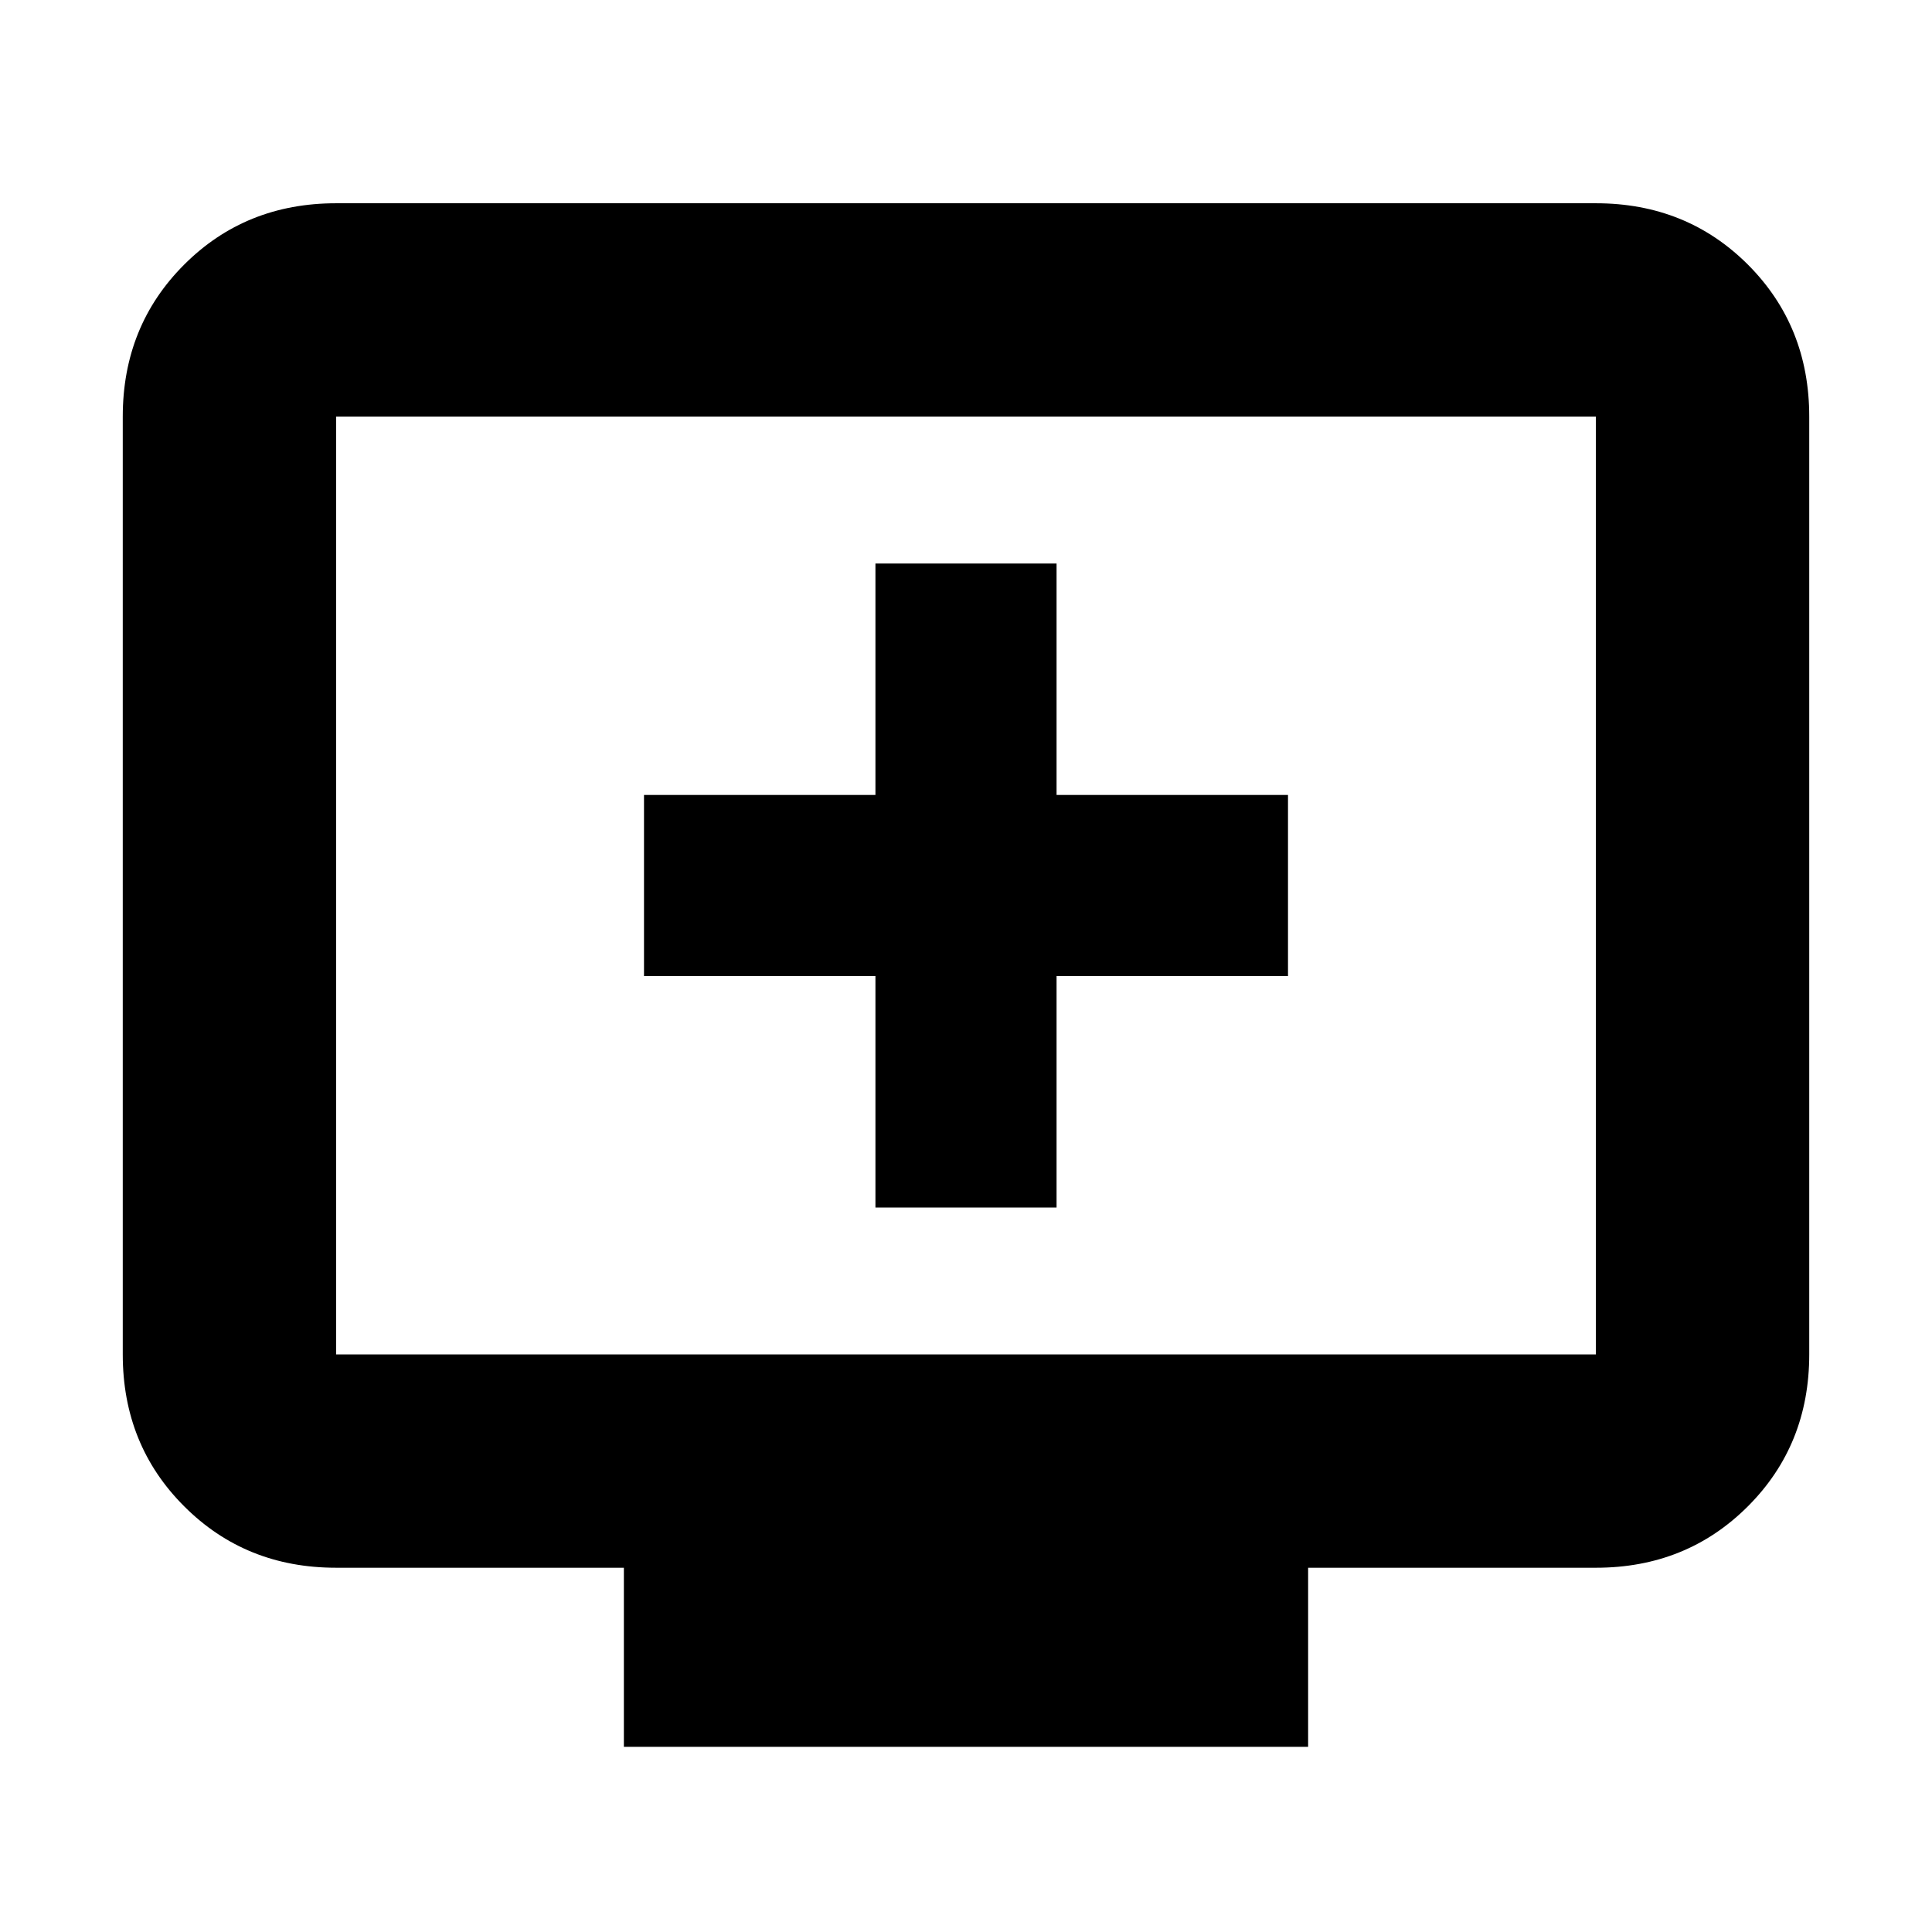 <svg xmlns="http://www.w3.org/2000/svg" height="24" width="24"><path d="M10.875 15h2.25v-2.875H16v-2.25h-2.875V7h-2.25v2.875H8v2.25h2.875ZM7.75 21.7v-2.225H4.175q-1.125 0-1.887-.763-.763-.762-.763-1.887V5.175q0-1.125.763-1.888.762-.762 1.887-.762h15.65q1.125 0 1.888.762.762.763.762 1.888v11.65q0 1.125-.762 1.887-.763.763-1.888.763H16.25V21.7Zm-3.575-4.875h15.65V5.175H4.175v11.65Zm0 0V5.175v11.65Z"/></svg>